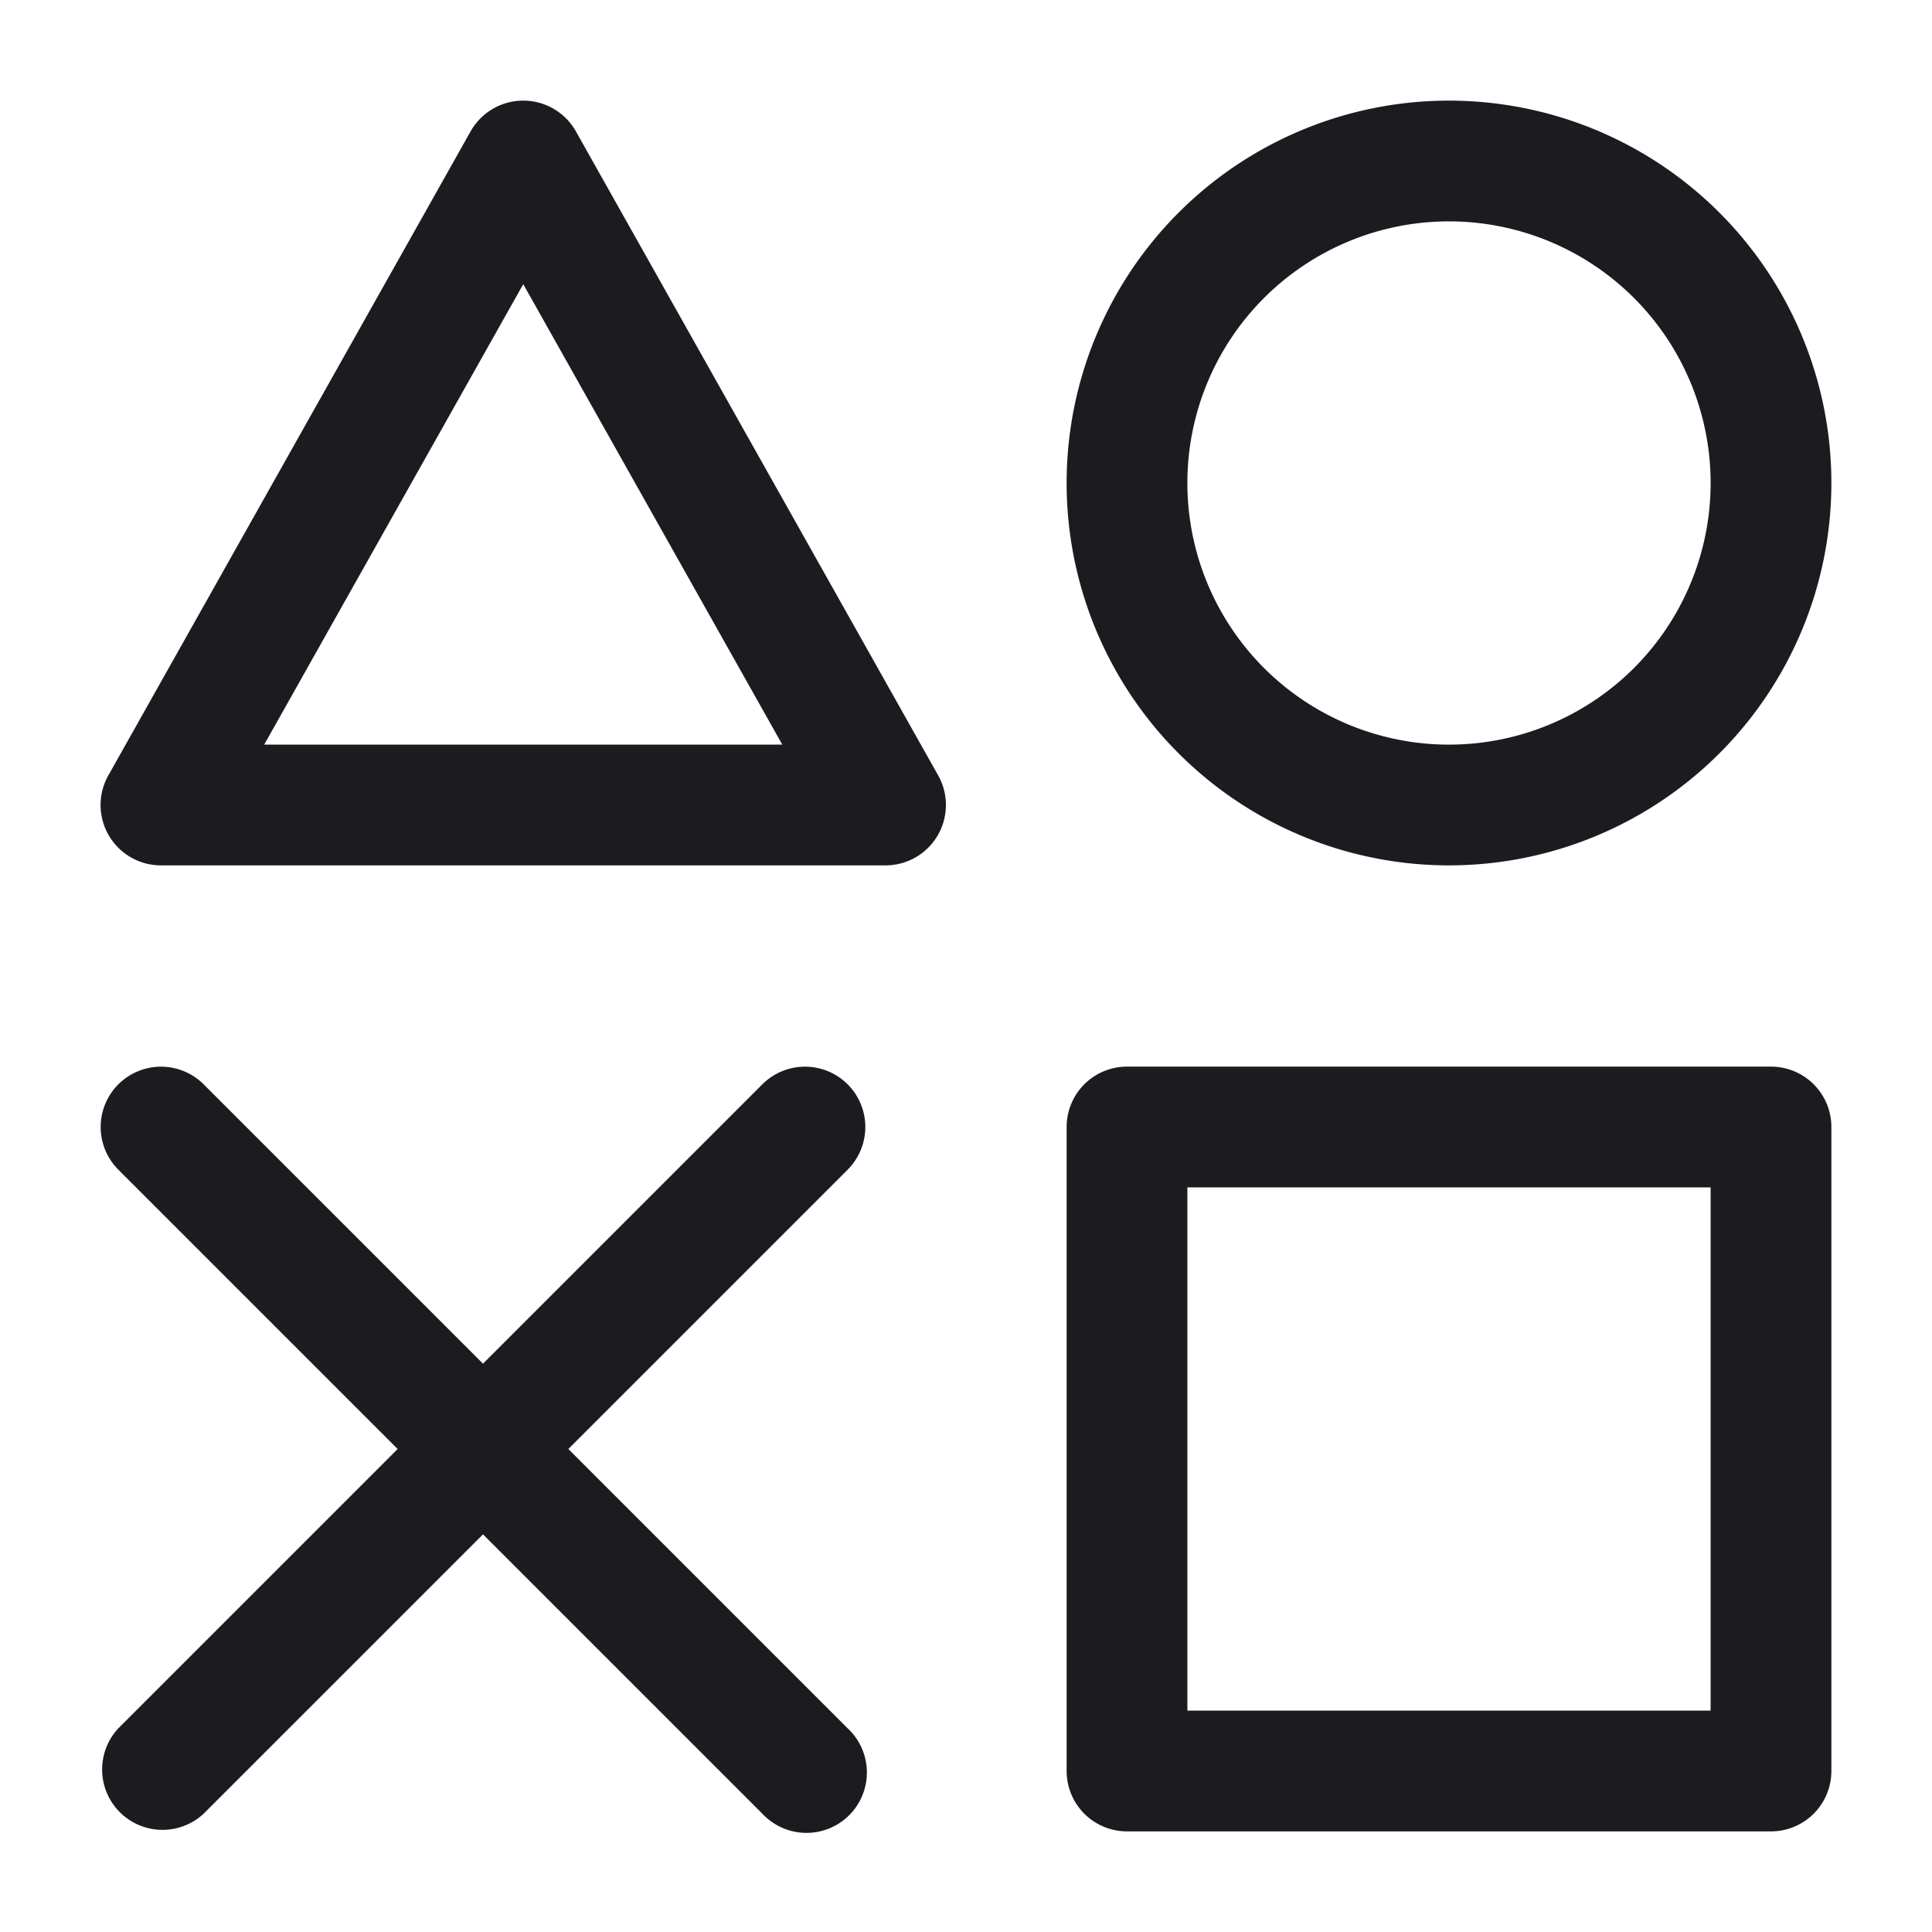 <svg xmlns="http://www.w3.org/2000/svg" width="24" height="24" fill="none" viewBox="0 0 24 24">
  <path fill="#1C1B1F" fill-rule="evenodd" d="M13.25 14a.75.75 0 0 1 .75-.75h8a.75.75 0 0 1 .75.75v8a.75.75 0 0 1-.75.75h-8a.75.75 0 0 1-.75-.75v-8Zm1.5.75v6.5h6.5v-6.5h-6.5ZM6.5 1.25a.75.75 0 0 1 .654.382l4.5 8A.75.75 0 0 1 11 10.75H2a.75.75 0 0 1-.654-1.118l4.5-8A.75.75 0 0 1 6.5 1.25Zm-3.218 8h6.436L6.5 3.53 3.282 9.25ZM13.25 6a4.75 4.75 0 1 1 9.5 0 4.75 4.75 0 0 1-9.5 0ZM18 2.75a3.25 3.25 0 1 0 0 6.5 3.25 3.25 0 0 0 0-6.5ZM1.47 13.47a.75.75 0 0 1 1.06 0l8 8a.75.75 0 1 1-1.06 1.06l-8-8a.75.75 0 0 1 0-1.06Z" clip-rule="evenodd"/>
  <path fill="#1C1B1F" fill-rule="evenodd" d="M10.53 13.47a.75.75 0 0 1 0 1.06l-8 8a.75.75 0 0 1-1.06-1.06l8-8a.75.75 0 0 1 1.06 0Z" clip-rule="evenodd"/>
</svg>
